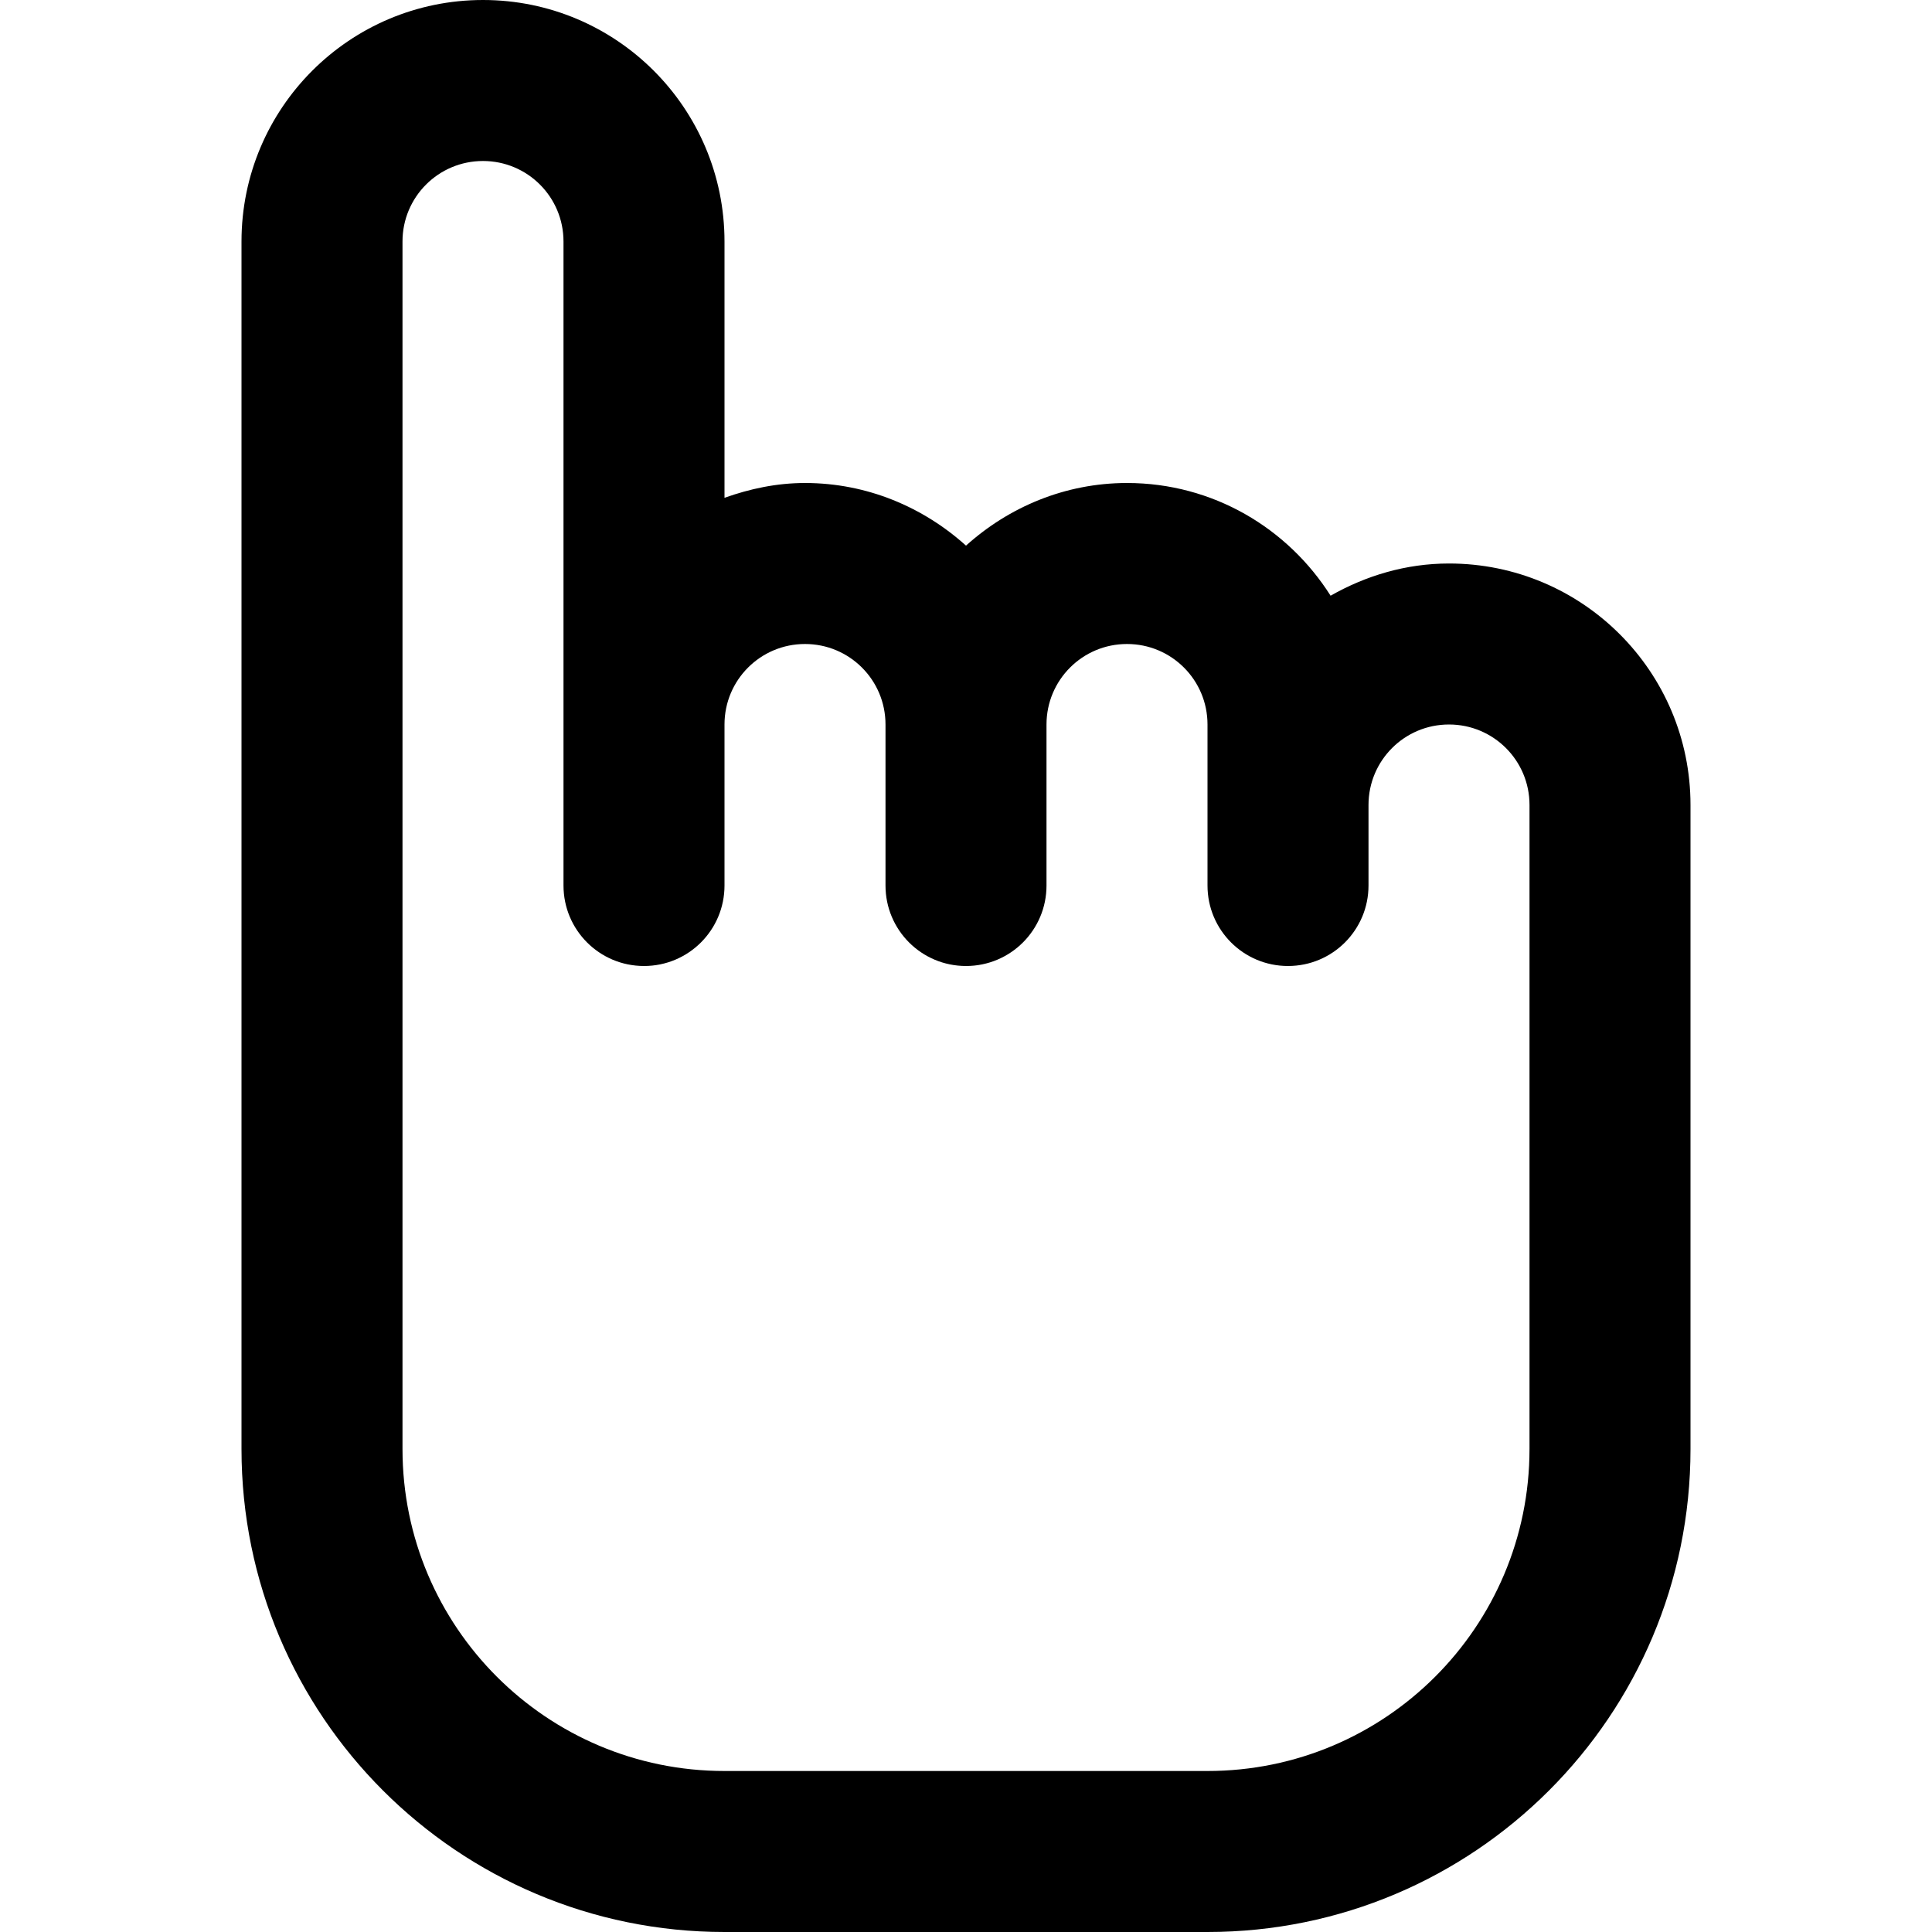 <svg viewBox="0 0 24 24" fill="currentColor"><path d="M18 7c-.537 0-1.034.152-1.471.4C15.998 6.561 15.067 6 14 6c-.771 0-1.469.3-2 .778C11.469 6.3 10.771 6 10 6c-.353 0-.686.072-1 .184V3c0-1.657-1.343-3-3-3S3 1.343 3 3v15c0 3.313 2.687 6 6 6h6c3.313 0 6-2.687 6-6v-8c0-1.657-1.343-3-3-3zm1 11c0 2.209-1.791 4-4 4H9c-2.209 0-4-1.791-4-4V3c0-.553.447-1 1-1s1 .447 1 1v8c0 .553.447 1 1 1s1-.447 1-1V9c0-.553.447-1 1-1s1 .447 1 1v2c0 .553.447 1 1 1s1-.447 1-1V9c0-.553.447-1 1-1s1 .447 1 1v2c0 .553.447 1 1 1s1-.447 1-1v-1c0-.553.447-1 1-1s1 .447 1 1v8z"/></svg>